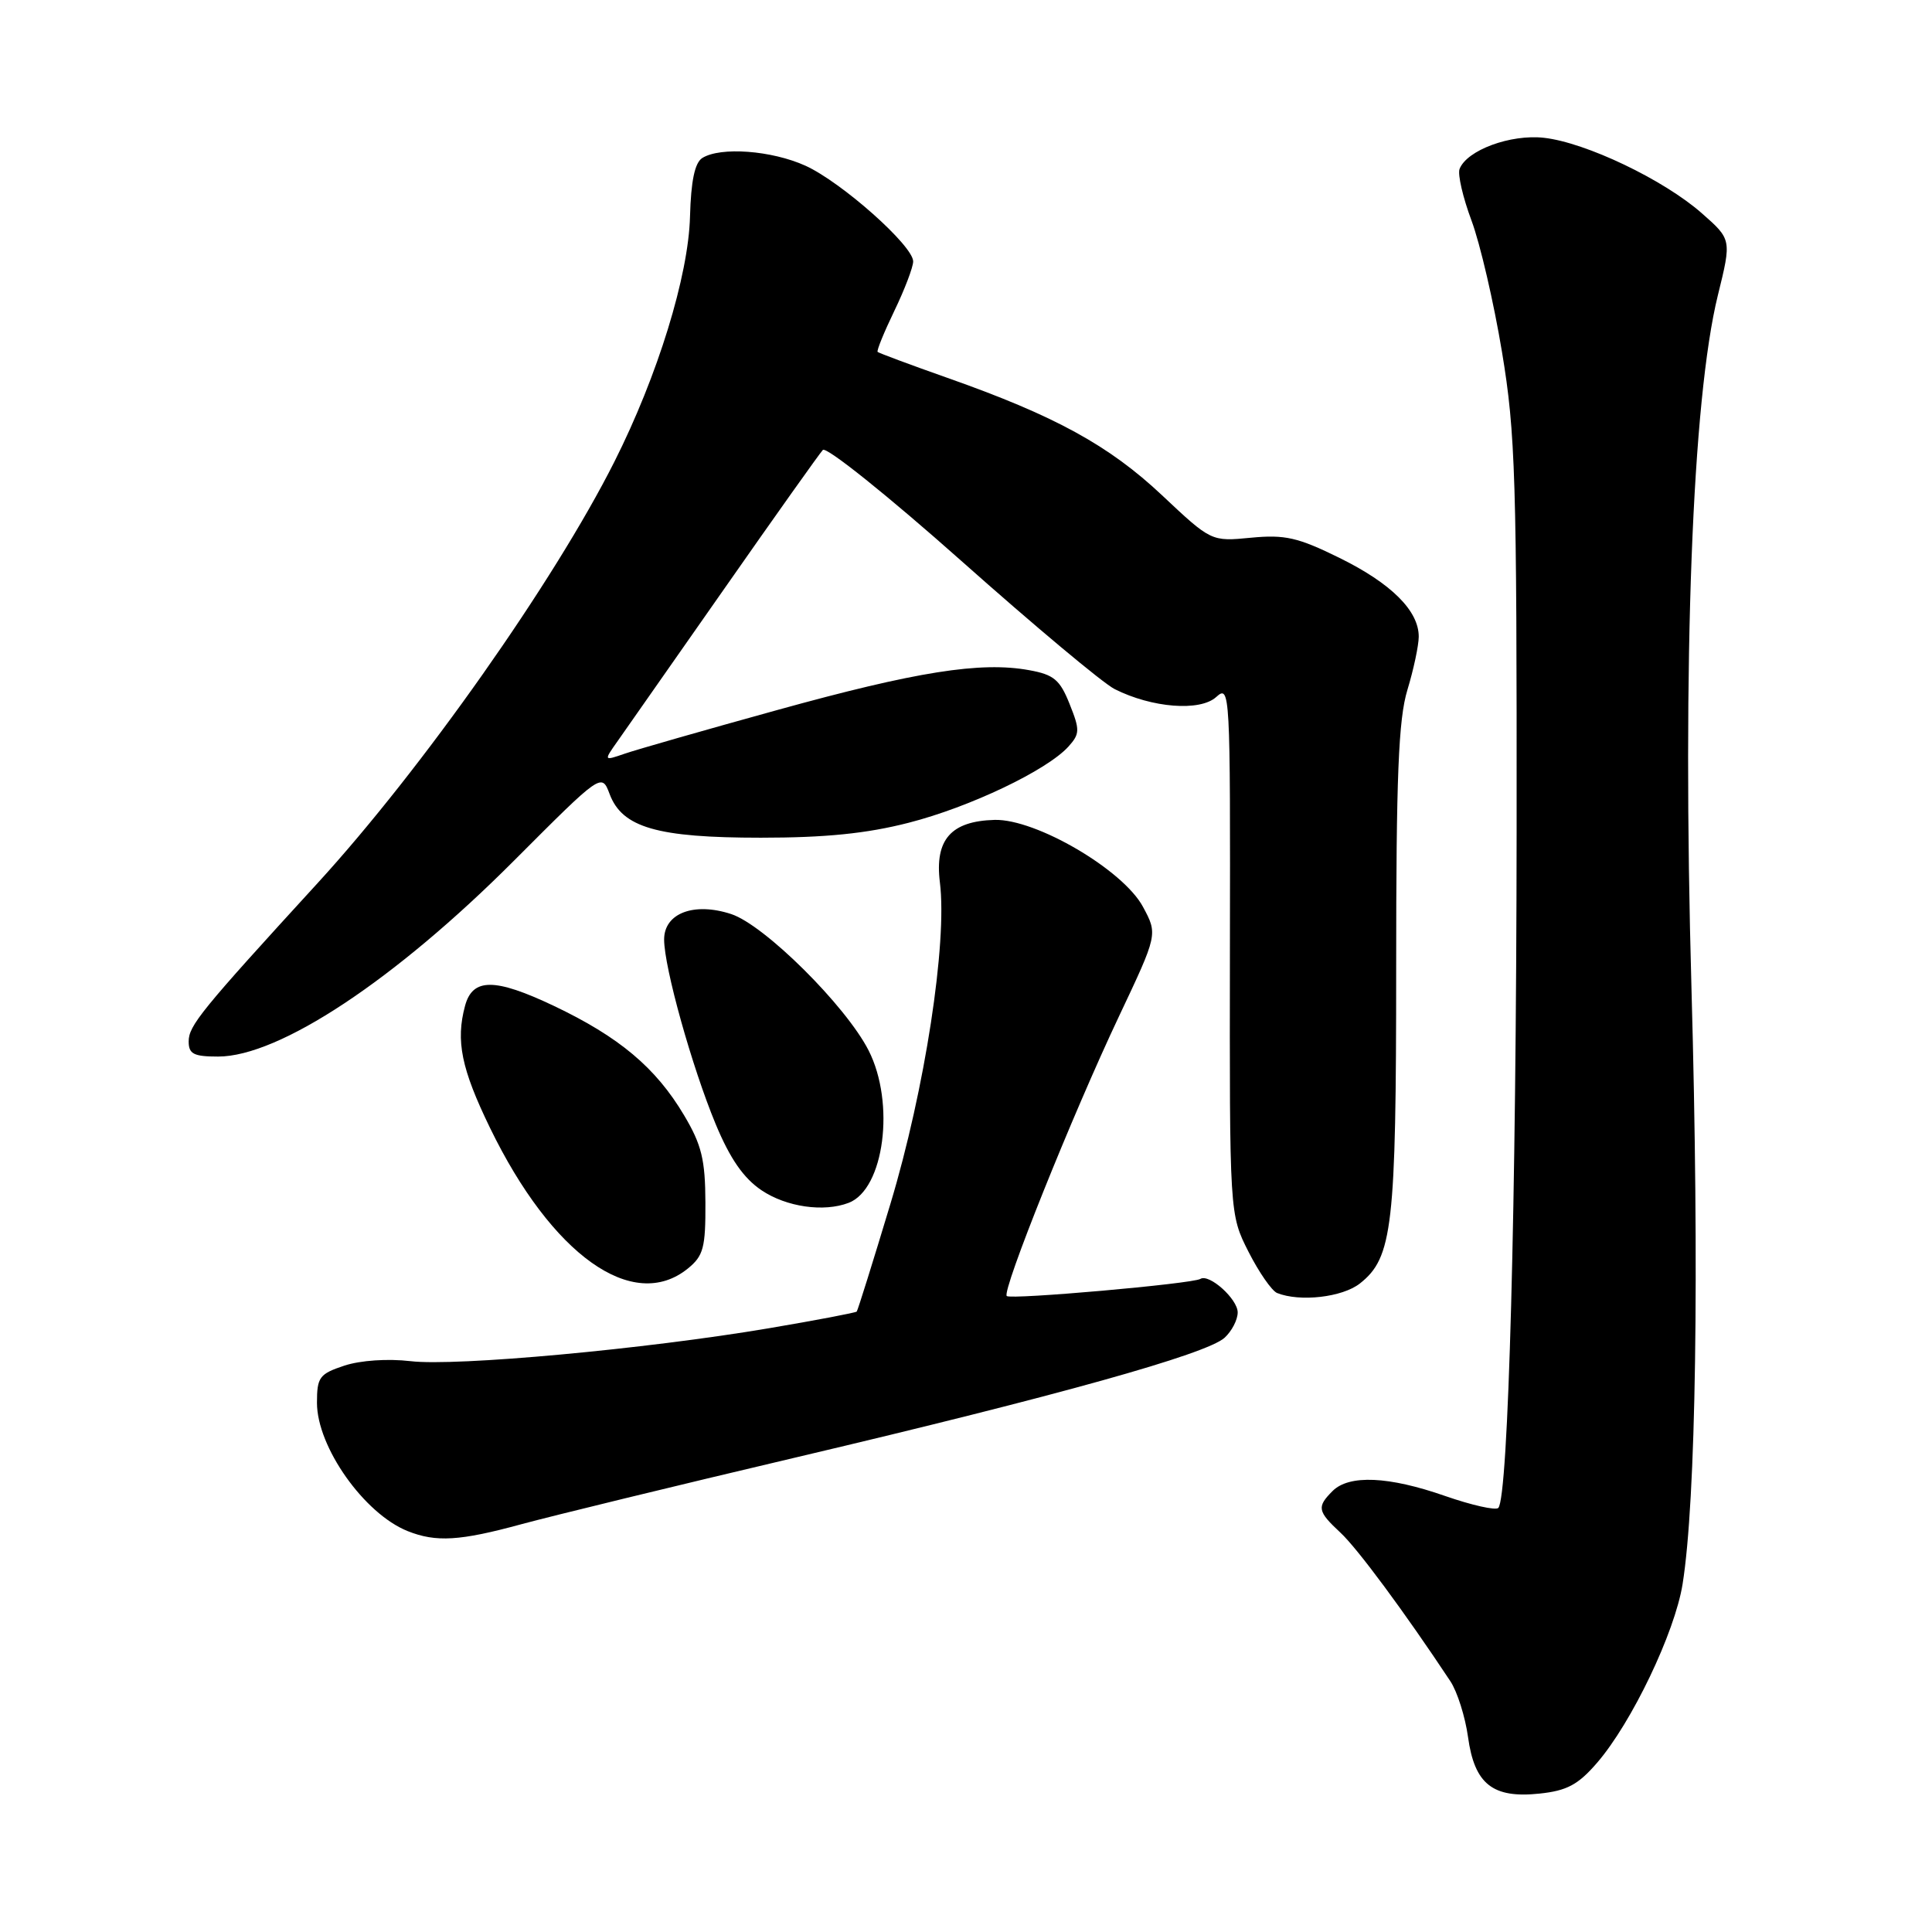 <?xml version="1.0" encoding="UTF-8" standalone="no"?>
<!DOCTYPE svg PUBLIC "-//W3C//DTD SVG 1.1//EN" "http://www.w3.org/Graphics/SVG/1.1/DTD/svg11.dtd" >
<svg xmlns="http://www.w3.org/2000/svg" xmlns:xlink="http://www.w3.org/1999/xlink" version="1.1" viewBox="0 0 256 256">
 <g >
 <path fill="currentColor"
d=" M 211.62 233.58 C 216.20 228.28 221.92 216.33 222.95 209.91 C 224.73 198.79 225.18 168.71 224.13 131.00 C 222.91 87.45 224.23 52.90 227.63 39.11 C 229.45 31.73 229.45 31.73 225.48 28.24 C 220.44 23.81 210.12 18.88 204.59 18.26 C 200.15 17.76 194.36 19.90 193.40 22.39 C 193.13 23.10 193.84 26.17 194.98 29.22 C 196.12 32.27 197.94 40.10 199.02 46.63 C 200.81 57.38 200.99 63.35 200.96 110.00 C 200.92 159.60 199.87 198.46 198.53 199.81 C 198.17 200.16 195.01 199.45 191.50 198.23 C 184.01 195.61 178.76 195.38 176.57 197.57 C 174.46 199.68 174.57 200.25 177.61 203.08 C 179.85 205.15 186.12 213.62 192.18 222.77 C 193.10 224.16 194.15 227.49 194.52 230.16 C 195.38 236.41 197.79 238.32 204.00 237.66 C 207.62 237.28 209.11 236.49 211.62 233.58 Z  M 69.07 201.97 C 73.16 200.86 89.62 196.85 105.66 193.07 C 140.15 184.94 159.83 179.44 162.25 177.27 C 163.21 176.40 164.00 174.89 164.00 173.90 C 164.00 172.13 160.23 168.74 159.06 169.46 C 158.02 170.11 133.90 172.24 133.40 171.73 C 132.73 171.06 142.08 147.75 148.28 134.65 C 153.41 123.80 153.41 123.80 151.45 120.16 C 148.82 115.26 137.28 108.50 131.79 108.64 C 126.00 108.80 123.84 111.26 124.54 116.92 C 125.54 124.93 122.54 144.42 117.99 159.50 C 115.67 167.20 113.66 173.63 113.52 173.79 C 113.38 173.94 108.14 174.94 101.88 176.00 C 85.57 178.76 60.36 181.08 54.39 180.36 C 51.38 180.01 47.78 180.25 45.64 180.95 C 42.32 182.05 42.00 182.48 42.00 185.88 C 42.00 191.73 48.26 200.58 54.02 202.88 C 57.78 204.38 60.93 204.19 69.07 201.97 Z  M 180.19 170.07 C 184.53 166.65 185.00 162.55 185.00 128.29 C 185.00 102.84 185.30 95.32 186.49 91.41 C 187.31 88.71 187.98 85.55 187.99 84.38 C 188.01 80.94 184.35 77.30 177.48 73.92 C 171.98 71.21 170.26 70.82 165.77 71.25 C 160.50 71.76 160.50 71.76 153.98 65.63 C 146.94 59.01 139.76 55.08 125.54 50.07 C 120.61 48.33 116.45 46.78 116.29 46.63 C 116.14 46.47 117.14 44.02 118.51 41.18 C 119.88 38.34 121.00 35.39 121.00 34.64 C 121.00 32.56 111.52 24.14 106.73 21.96 C 102.25 19.93 95.46 19.42 93.05 20.94 C 92.06 21.58 91.56 23.97 91.43 28.68 C 91.23 36.54 87.15 49.79 81.41 61.18 C 73.43 77.03 55.89 101.93 42.10 117.00 C 26.63 133.90 25.00 135.90 25.00 138.00 C 25.00 139.66 25.67 140.00 28.90 140.00 C 37.00 140.00 52.32 129.86 68.11 114.04 C 79.72 102.41 79.72 102.41 80.78 105.22 C 82.45 109.66 87.09 111.00 100.81 111.00 C 109.36 111.00 114.84 110.45 120.40 109.02 C 128.50 106.95 138.71 102.08 141.57 98.93 C 143.09 97.24 143.11 96.73 141.73 93.29 C 140.45 90.07 139.64 89.39 136.36 88.80 C 129.96 87.63 121.39 88.99 103.00 94.08 C 93.38 96.74 84.26 99.35 82.74 99.88 C 79.98 100.83 79.98 100.83 81.86 98.17 C 82.90 96.70 89.25 87.62 95.98 78.00 C 102.70 68.38 108.58 60.11 109.03 59.62 C 109.49 59.14 117.71 65.73 127.38 74.32 C 137.02 82.89 146.16 90.54 147.70 91.31 C 152.64 93.80 159.01 94.30 161.15 92.36 C 162.99 90.70 163.03 91.46 162.97 125.78 C 162.92 160.90 162.92 160.90 165.43 165.86 C 166.81 168.58 168.52 171.04 169.22 171.33 C 172.24 172.54 177.86 171.90 180.19 170.07 Z  M 91.14 168.09 C 93.21 166.41 93.50 165.33 93.47 159.34 C 93.45 153.67 92.97 151.69 90.65 147.79 C 86.90 141.47 82.05 137.40 73.36 133.27 C 65.55 129.57 62.62 129.57 61.62 133.28 C 60.37 137.93 61.13 141.62 64.92 149.43 C 73.12 166.32 83.88 173.97 91.14 168.09 Z  M 112.46 159.38 C 117.16 157.57 118.65 146.16 115.09 139.18 C 112.07 133.26 101.29 122.56 96.89 121.12 C 91.96 119.50 88.00 121.00 88.00 124.49 C 88.00 128.18 91.70 141.41 94.83 148.95 C 96.74 153.54 98.52 156.11 100.91 157.72 C 104.20 159.93 109.15 160.65 112.46 159.38 Z "/>
</g>
</svg>